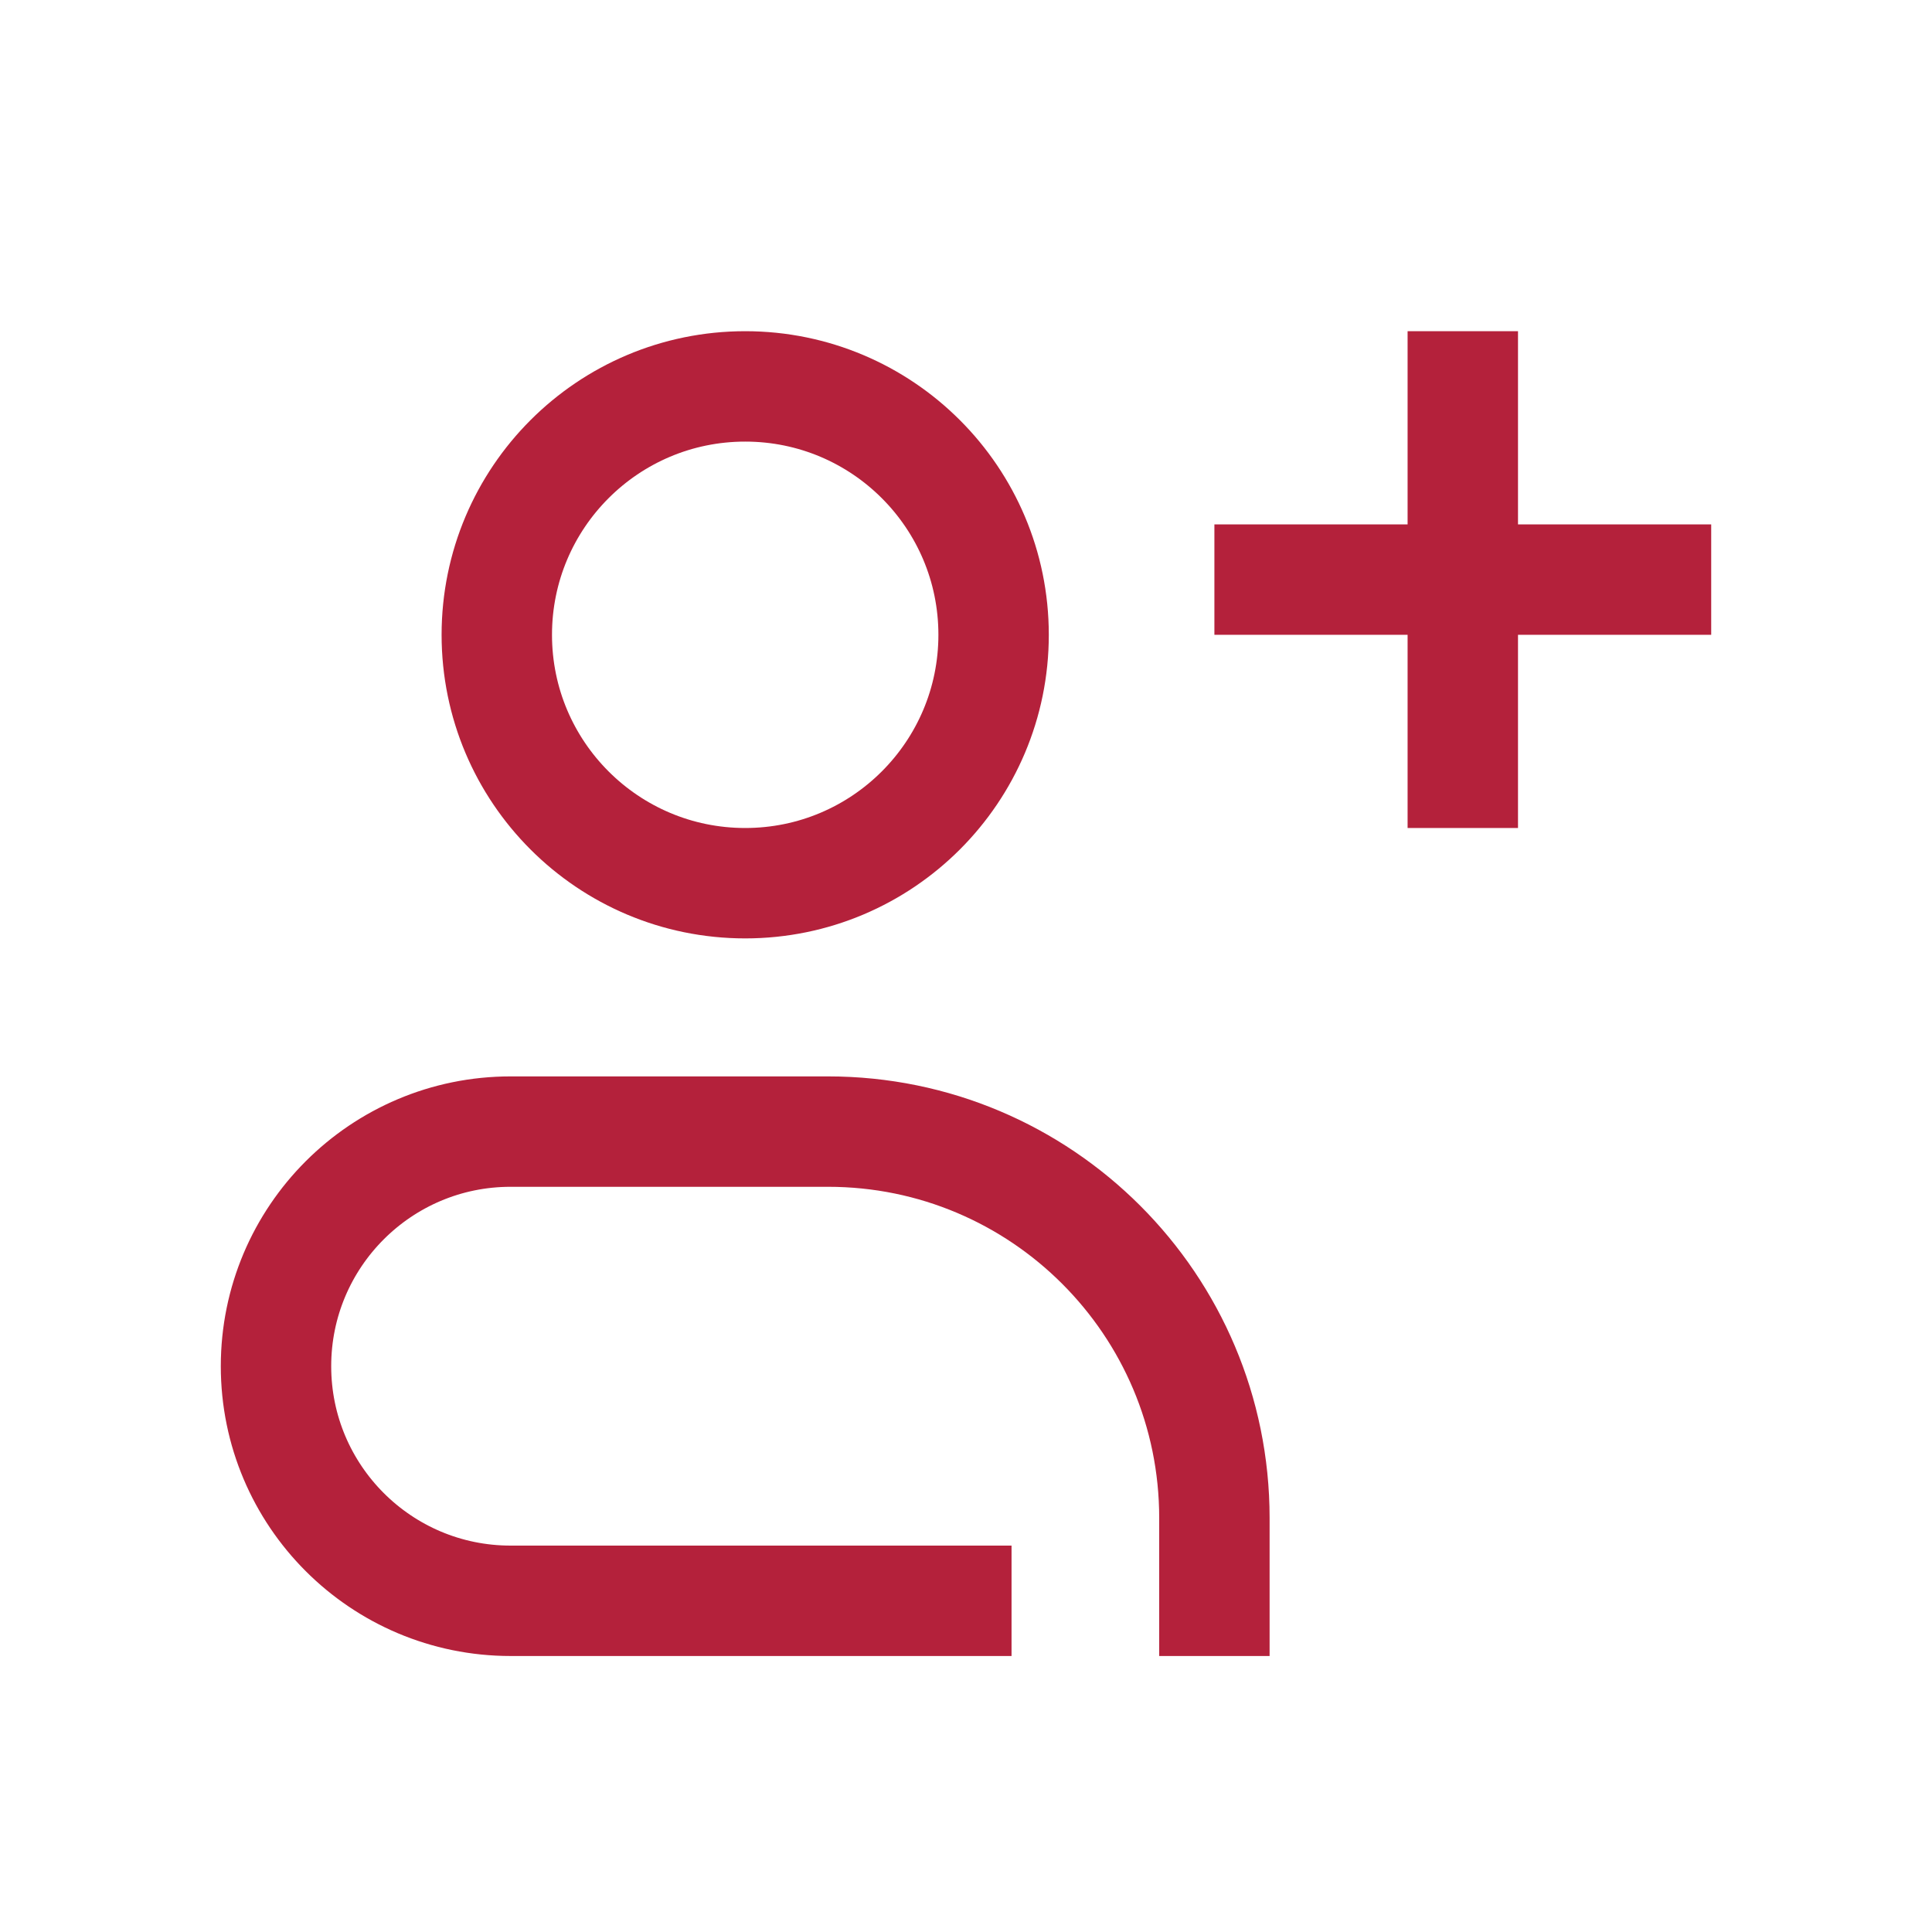 <svg width="70" height="70" viewBox="0 0 70 70" fill="none" xmlns="http://www.w3.org/2000/svg">
    <path d="M53 28V21M53 21V14M53 21H60M53 21H46" stroke="#B4213B" stroke-width="4" stroke-linecap="square"/>
    <path d="M27 32C22.029 32 18 27.971 18 23C18 18.029 22.029 14 27 14C31.971 14 36 18.029 36 23C36 27.971 31.971 32 27 32Z" stroke="#B4213B" stroke-width="4" stroke-linecap="square" stroke-linejoin="round"/>
    <path d="M44 58V55C44 47.268 37.732 41 30 41H18.5C13.806 41 10 44.806 10 49.5V49.5C10 54.194 13.806 58 18.5 58H34.65" stroke="#B4213B" stroke-width="4" stroke-linecap="square" stroke-linejoin="round"/>
</svg>
